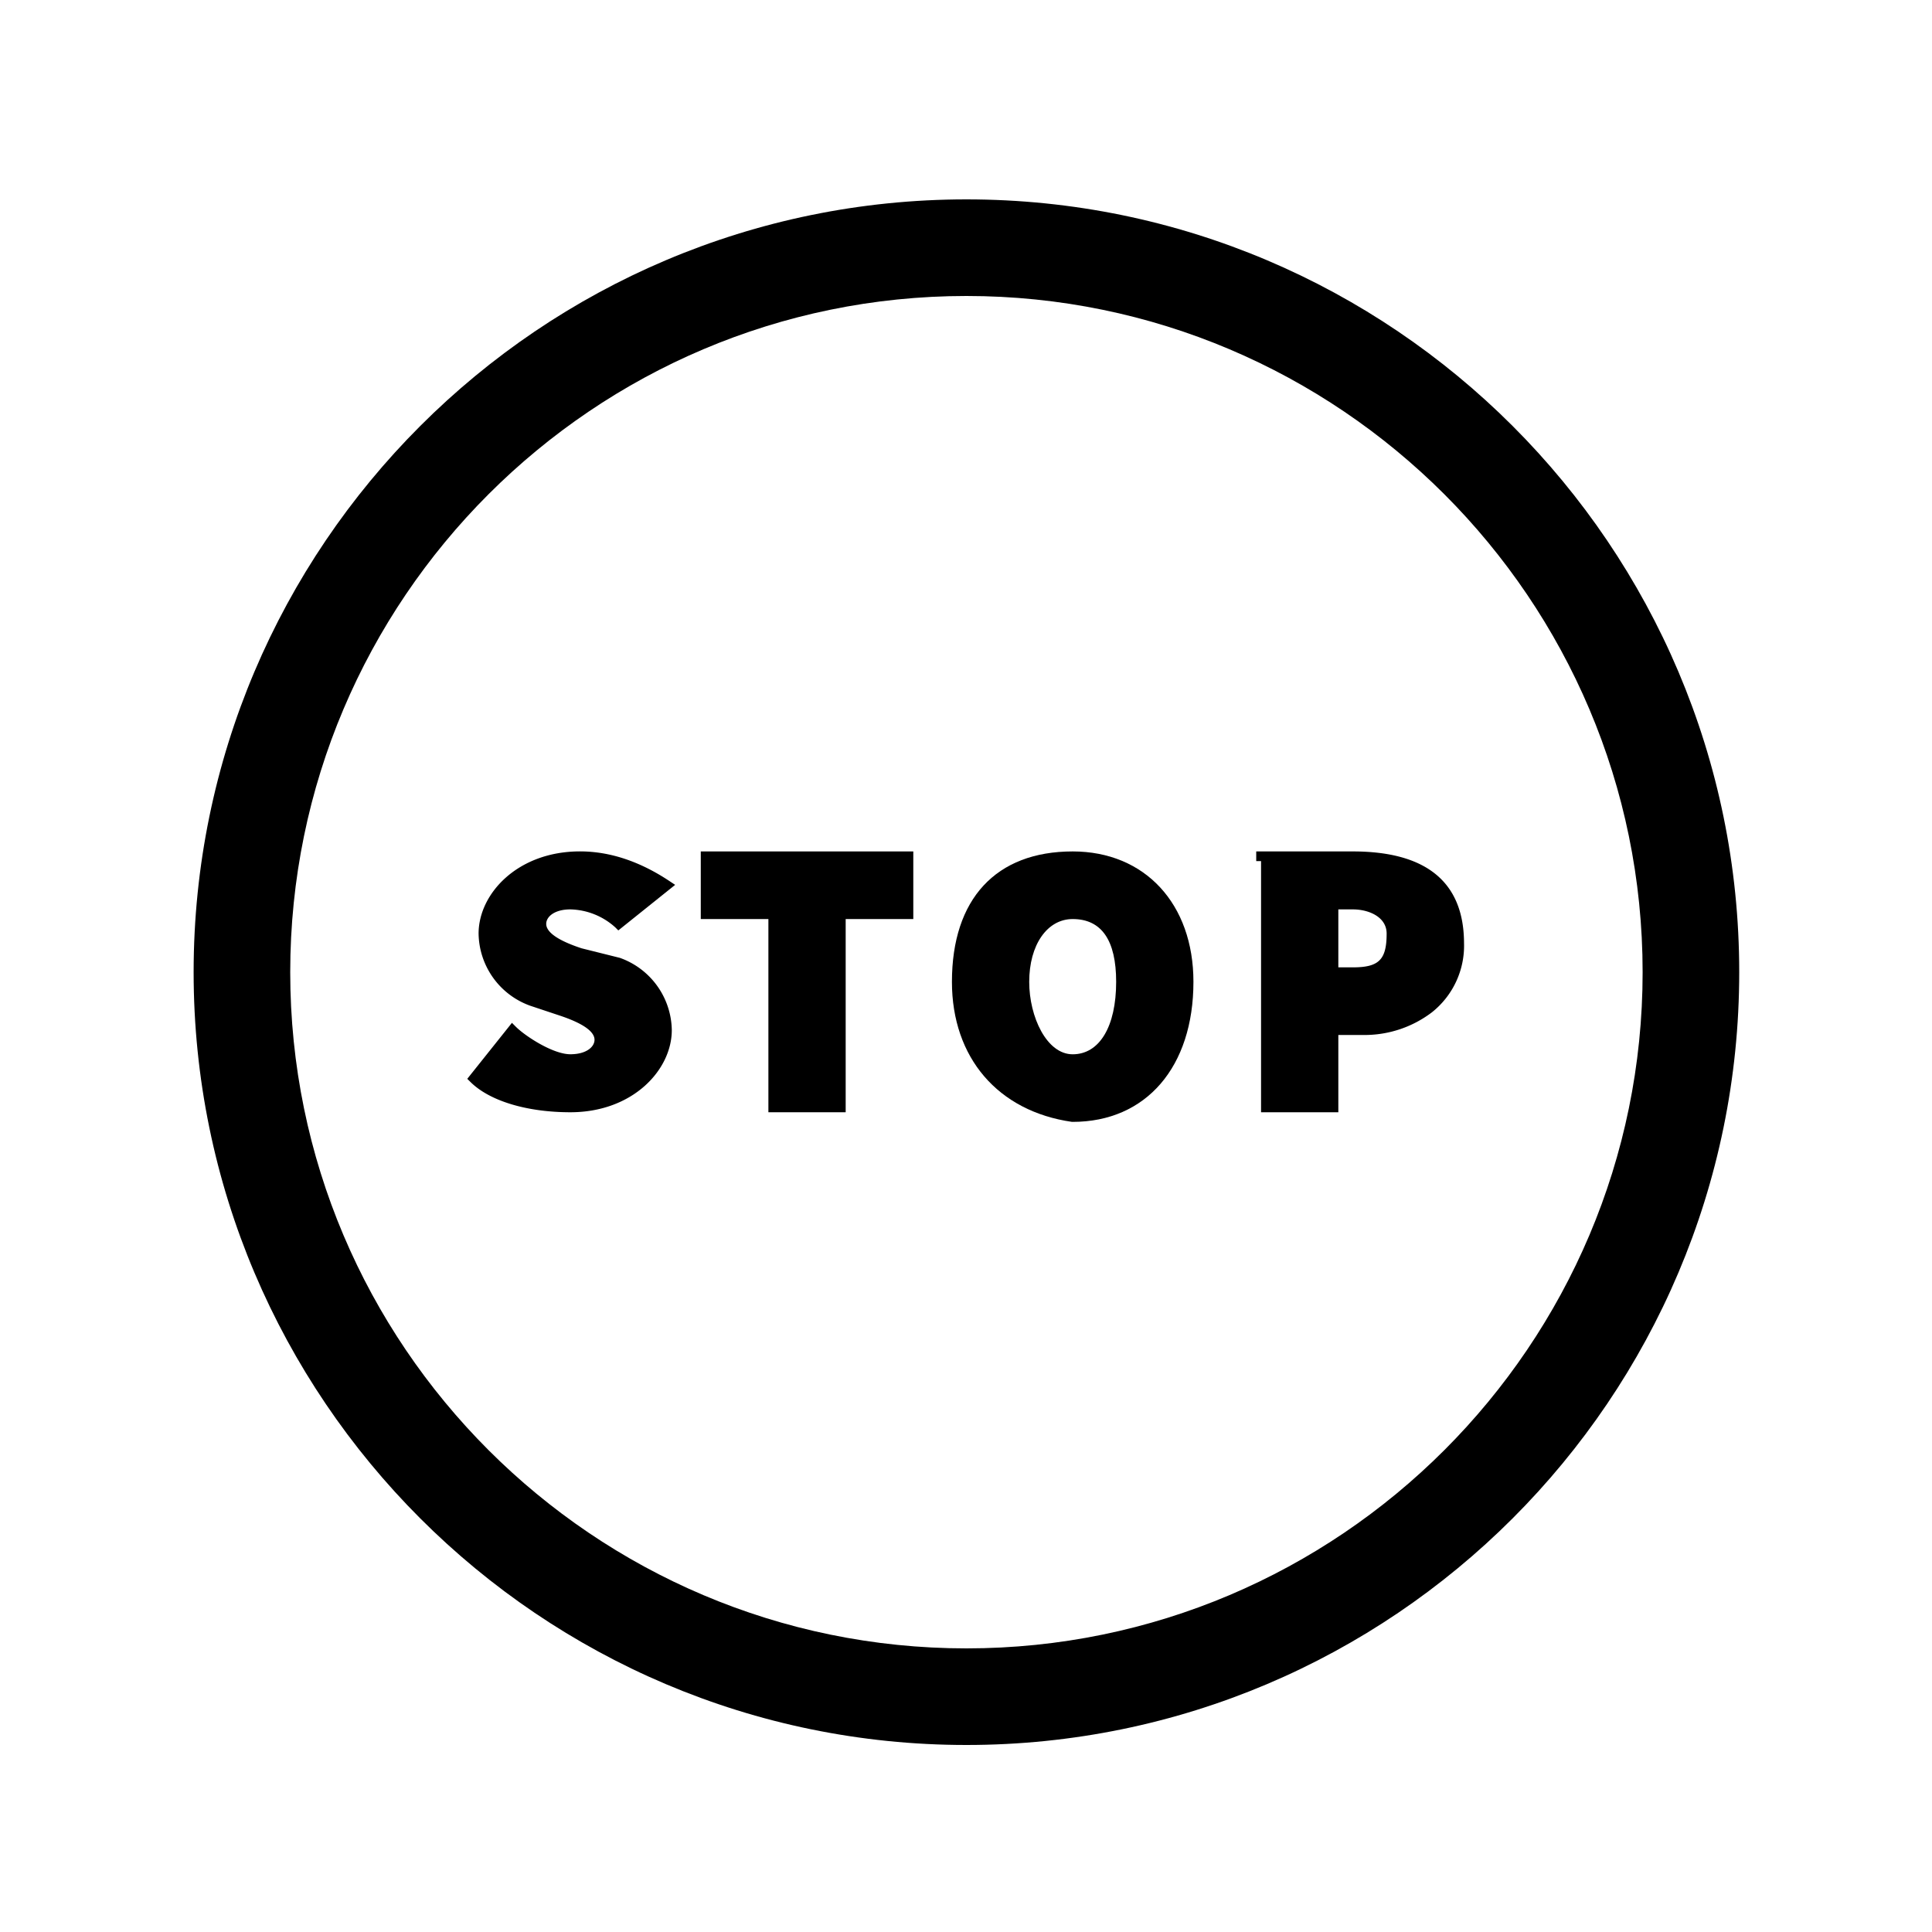 <svg id="Icons" xmlns="http://www.w3.org/2000/svg" viewBox="0 0 500 500"><title>Icon_Stop circle_SVG_Black</title><path d="M250.11,451.6c-110.28,0-200-89.72-200-200s89.72-200,200-200,200,89.72,200,200S360.39,451.6,250.11,451.6Zm0-375c-96.5,0-175,78.51-175,175s78.5,175,175,175,175-78.5,175-175S346.6,76.6,250.11,76.6Z"/><path d="M147.61,235.35A17.94,17.94,0,0,1,159.23,240l.79.79L174.73,229l-1.43-.95c-7.67-5.11-15.47-7.71-23.19-7.71-16.21,0-26.25,11-26.25,21.25a20.14,20.14,0,0,0,13.35,18.69l7.5,2.5c6.07,2,9.15,4.15,9.15,6.31,0,1.87-2.15,3.75-6.25,3.75-4.52,0-11.7-4.71-14.12-7.13l-1-1L120.93,279.2l.8.79c4.92,4.92,14.6,7.86,25.88,7.86,16.21,0,26.25-11,26.25-21.25a20.16,20.16,0,0,0-13.45-18.71l-9.9-2.47c-6.07-2-9.15-4.15-9.15-6.32C141.36,237.24,143.51,235.35,147.61,235.35Z"/><polygon points="181.36 237.85 198.86 237.85 198.86 287.85 218.86 287.85 218.86 237.85 236.36 237.85 236.36 220.35 181.36 220.35 181.36 237.85"/><path d="M277.61,220.35c-19.86,0-31.25,12.31-31.25,33.75,0,19.62,11.91,33.5,31.07,36.24h.18c19,0,31.25-14.22,31.25-36.25C308.86,233.92,296.3,220.35,277.61,220.35Zm0,17.5c7.46,0,11.25,5.47,11.25,16.25,0,11.57-4.31,18.75-11.25,18.75-6.73,0-11.25-9.69-11.25-18.75C266.36,244.54,271,237.85,277.61,237.85Z"/><path d="M350.11,220.35h-25v2.5h1.25v65h20v-20h6.25a28.78,28.78,0,0,0,18-5.89,22,22,0,0,0,8.28-17.86C378.86,228.34,369.19,220.35,350.11,220.35Zm-3.75,15h3.75c4.21,0,8.75,2,8.75,6.25,0,6.79-2,8.75-8.75,8.75h-3.75Z"/></svg>